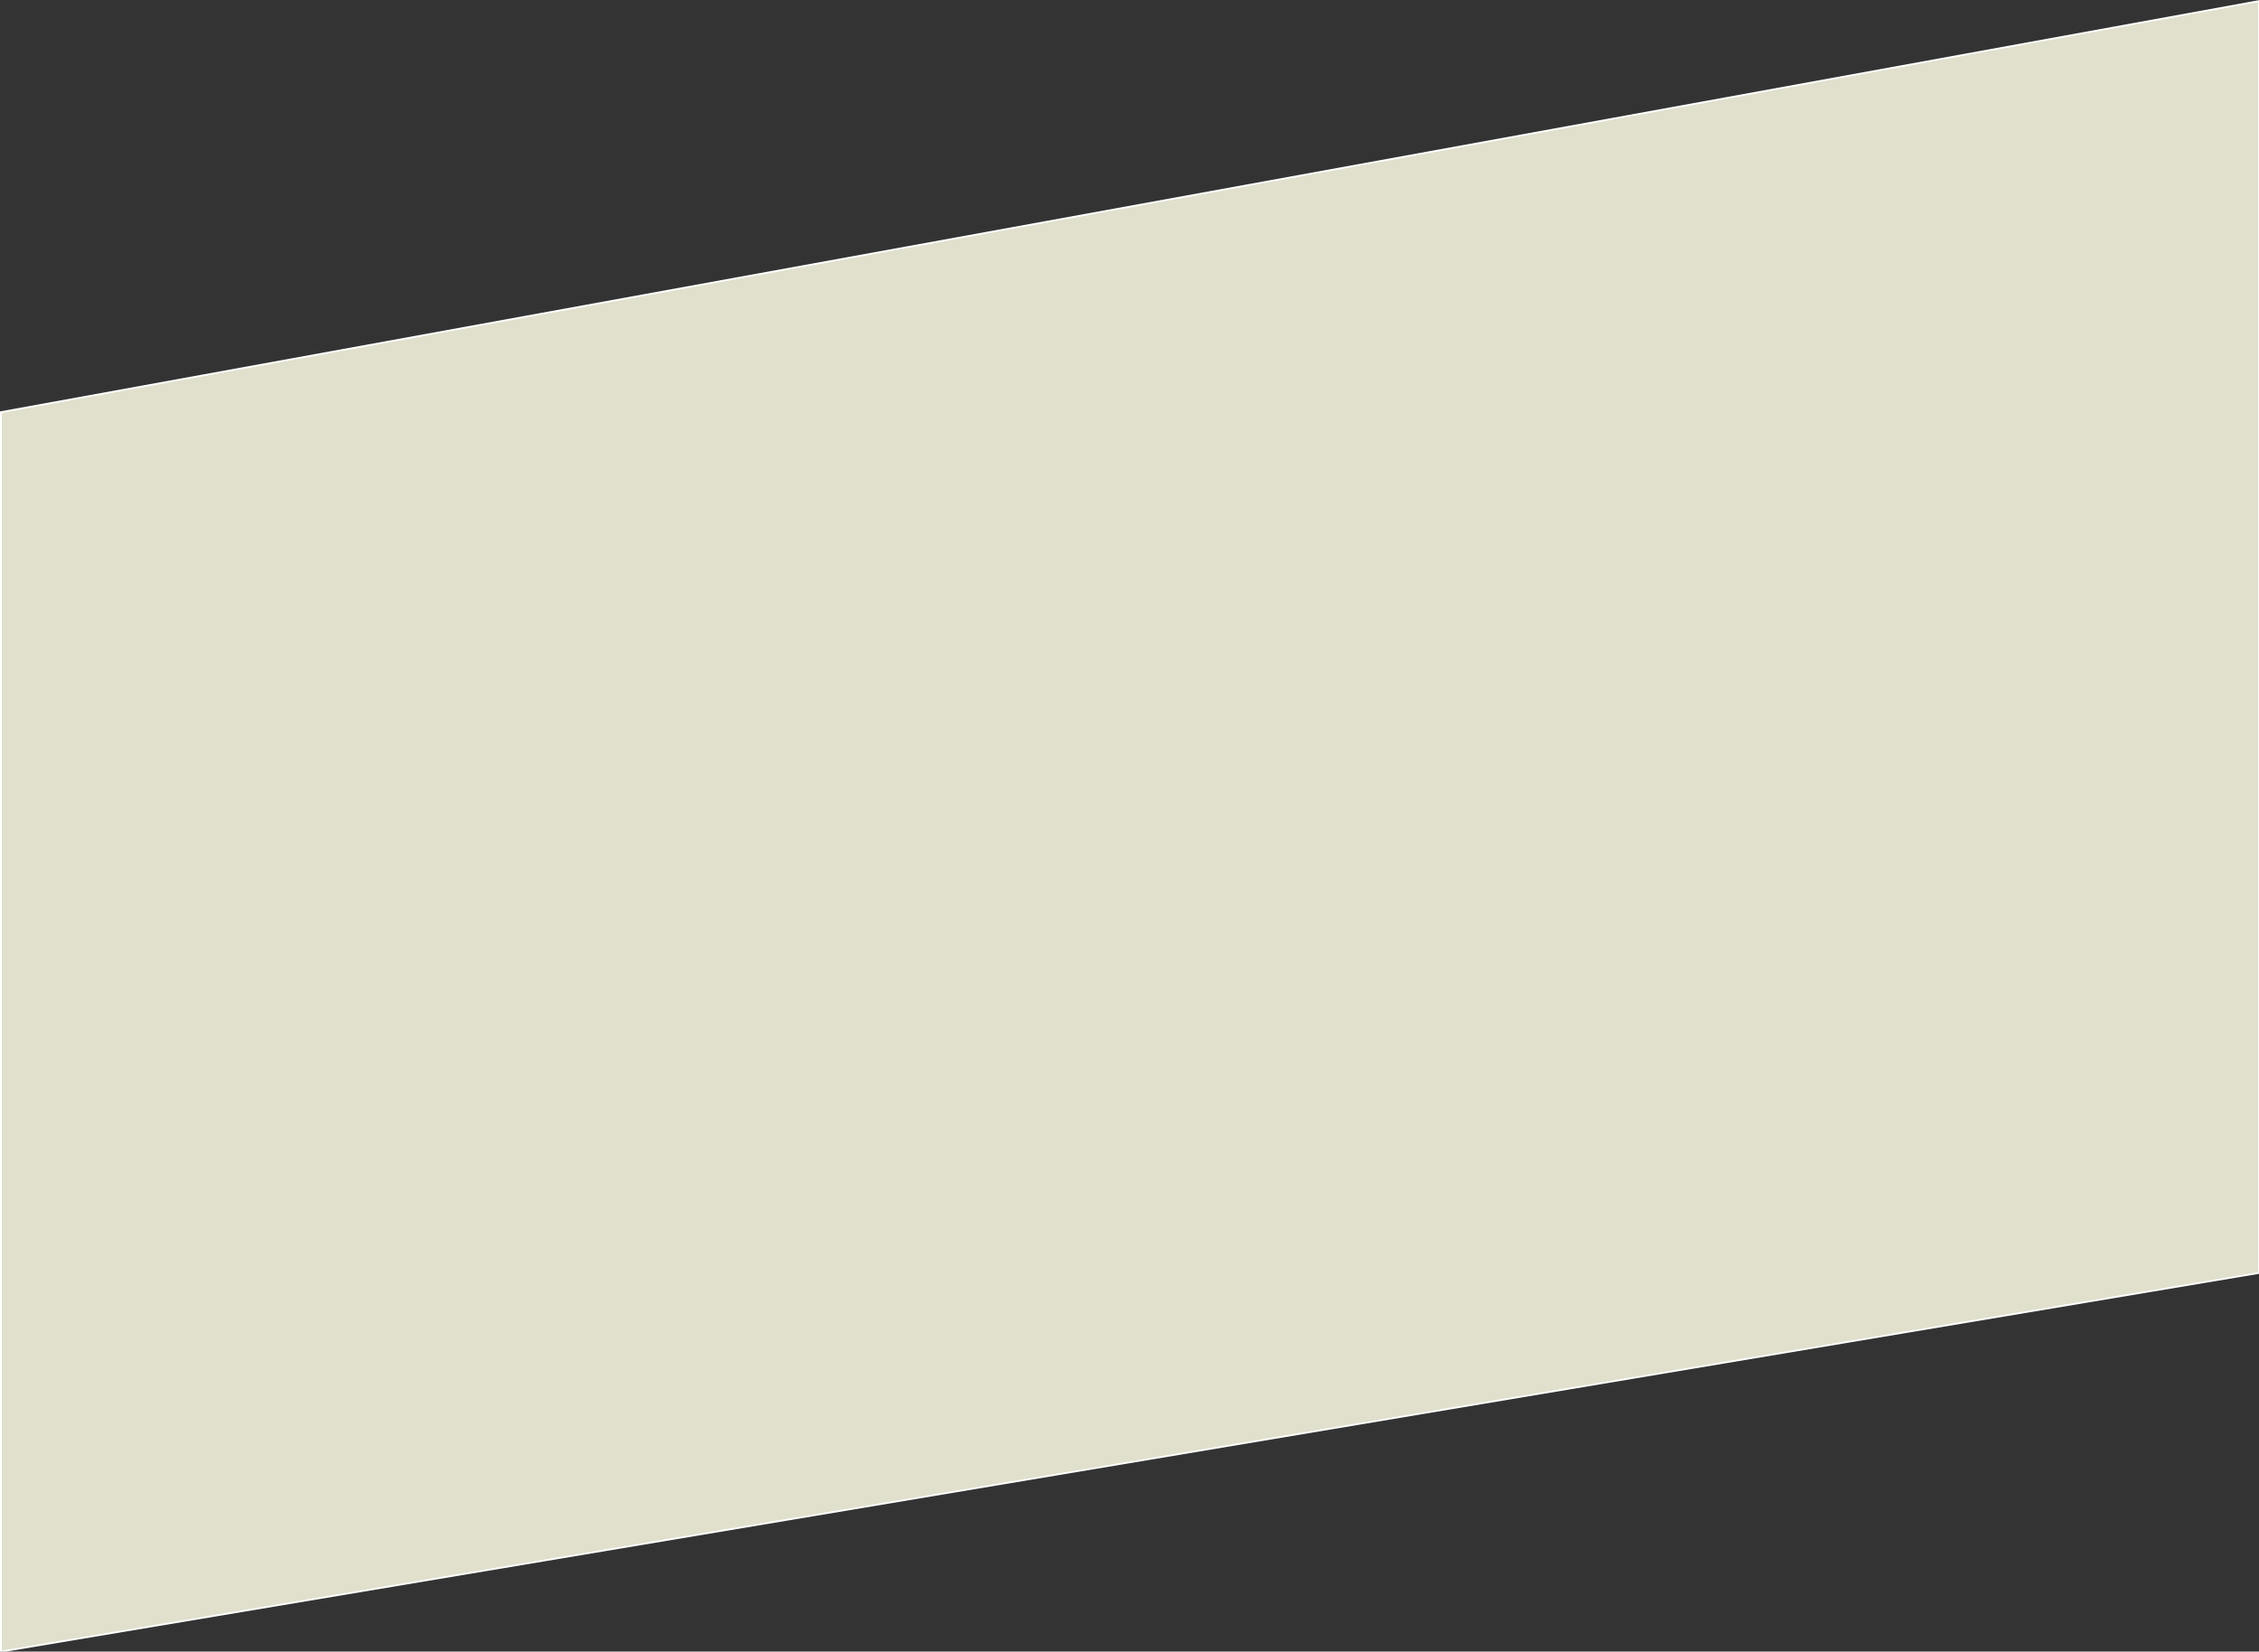 <?xml version="1.0" encoding="utf-8"?>
<!-- Generator: Adobe Illustrator 25.0.0, SVG Export Plug-In . SVG Version: 6.00 Build 0)  -->
<svg version="1.1" id="Calque_1" xmlns="http://www.w3.org/2000/svg" xmlns:xlink="http://www.w3.org/1999/xlink" x="0px" y="0px"
	 viewBox="0 0 1280.5 936.07" style="enable-background:new 0 0 1280.5 936.07;" xml:space="preserve">
<rect x="0" y="0" width="1280.5" height="936.07" fill="#333333" stroke="none"/>
<style type="text/css">
	.st0{fill:none;stroke:#000000;stroke-miterlimit:10;}
	.st1{fill:#05B400;stroke:#000000;stroke-miterlimit:10;}
	.st2{fill:#E0E0CC;stroke:#FFFFFF;stroke-miterlimit:10;}
</style>
<line class="st0" x1="1289.5" y1="227.46" x2="1289.5" y2="518.46"/>
<g>
	<path class="st1" d="M1280.5,721.46"/>
	<path class="st1" d="M1280.5,430.46"/>
	<path class="st1" d="M652.5,721.46"/>
	<path class="st1" d="M652.5,721.46"/>
	<path class="st1" d="M1.5,435.46"/>
</g>
<polygon class="st2" points="1280.5,0.6 0.5,233.6 0.5,936.07 1280.5,721.46 "/>
</svg>
